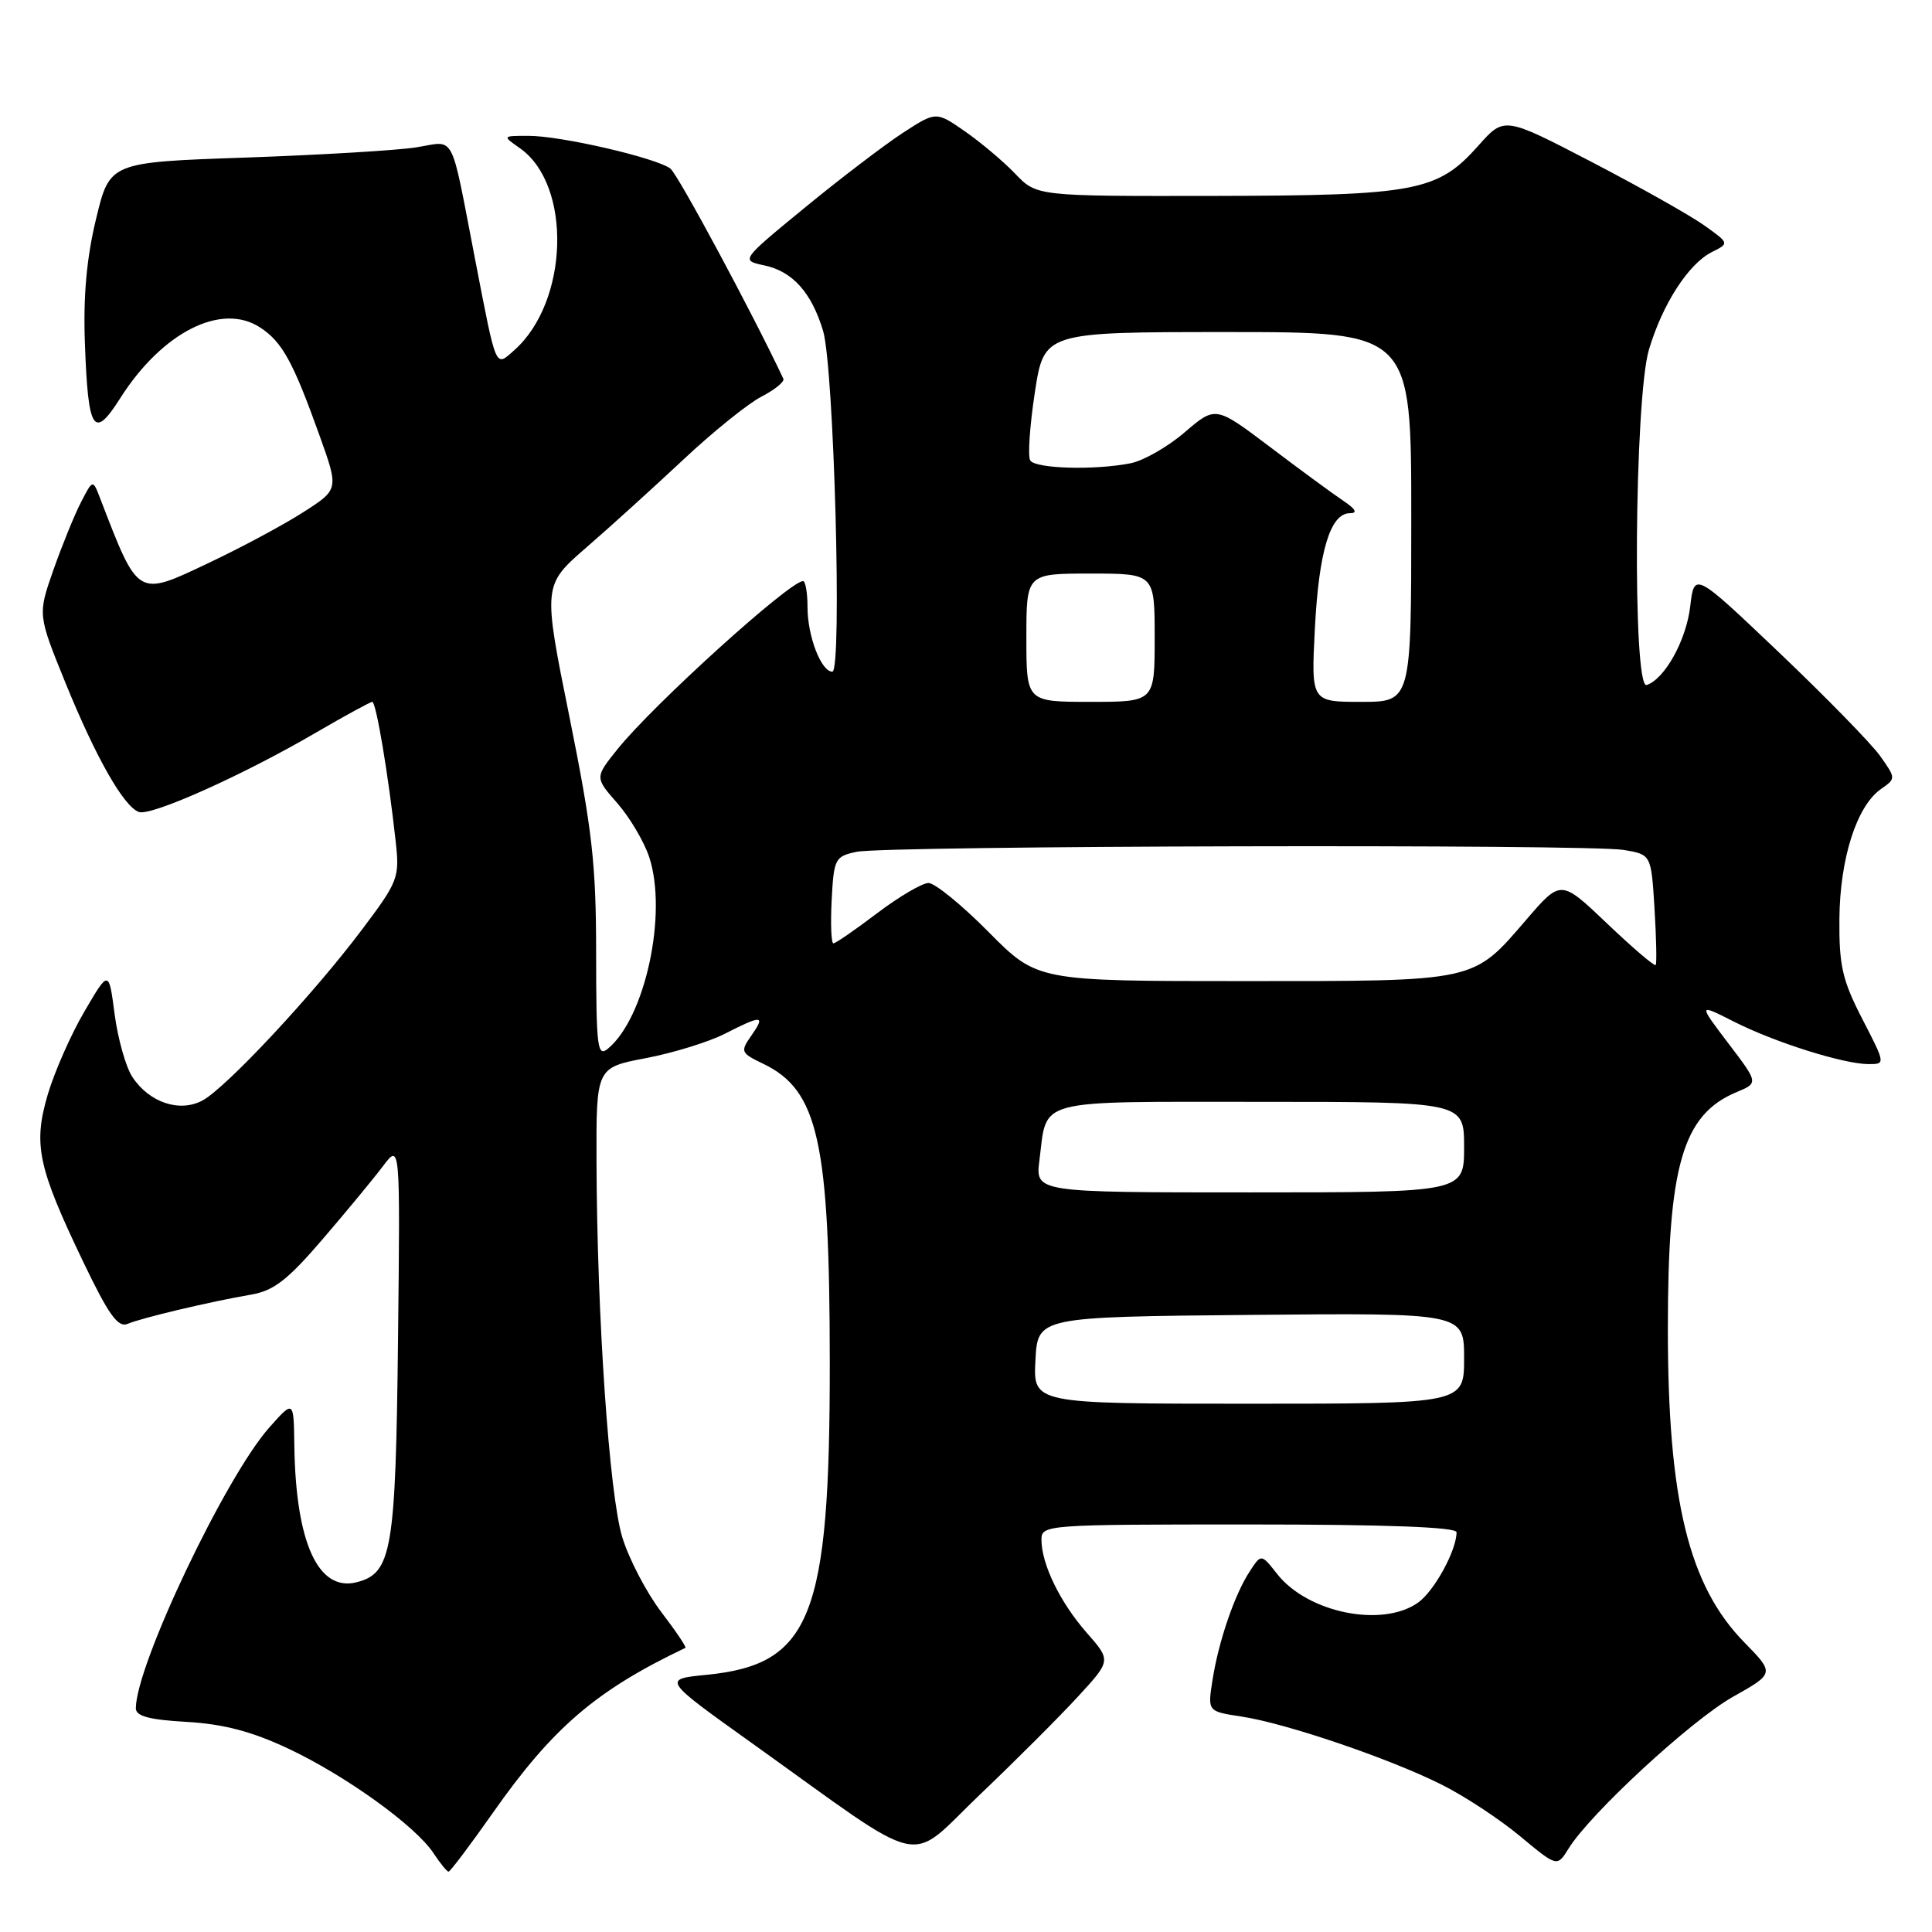 <?xml version="1.0" encoding="UTF-8" standalone="no"?>
<!DOCTYPE svg PUBLIC "-//W3C//DTD SVG 1.1//EN" "http://www.w3.org/Graphics/SVG/1.1/DTD/svg11.dtd" >
<svg xmlns="http://www.w3.org/2000/svg" xmlns:xlink="http://www.w3.org/1999/xlink" version="1.1" viewBox="0 0 256 256">
 <g >
 <path fill="currentColor"
d=" M 65.28 240.25 C 73.24 228.91 78.98 223.99 90.82 218.35 C 90.99 218.26 89.54 216.11 87.59 213.56 C 85.65 211.00 83.34 206.57 82.46 203.71 C 80.73 198.07 79.11 174.49 79.04 153.98 C 79.00 141.46 79.00 141.46 85.58 140.21 C 89.20 139.52 93.90 138.07 96.04 136.98 C 100.98 134.46 101.47 134.49 99.56 137.22 C 98.07 139.35 98.14 139.52 101.16 140.97 C 108.42 144.48 109.93 151.28 109.95 180.50 C 109.97 214.25 107.49 220.55 93.64 221.92 C 87.77 222.50 87.77 222.50 99.64 230.98 C 123.37 247.95 119.99 247.19 129.88 237.76 C 134.64 233.22 140.49 227.37 142.88 224.76 C 147.23 220.03 147.23 220.03 143.99 216.34 C 140.47 212.33 138.00 207.25 138.00 204.03 C 138.00 202.04 138.52 202.00 165.50 202.00 C 183.74 202.00 193.00 202.35 193.00 203.03 C 193.00 205.45 190.03 210.86 187.88 212.37 C 183.12 215.71 173.27 213.70 169.23 208.56 C 167.12 205.88 167.12 205.88 165.60 208.21 C 163.59 211.27 161.46 217.50 160.66 222.64 C 160.01 226.77 160.01 226.77 164.49 227.45 C 170.35 228.33 184.05 232.98 191.00 236.46 C 194.03 237.97 198.71 241.05 201.41 243.30 C 206.33 247.39 206.33 247.39 207.84 244.95 C 210.69 240.33 224.06 227.98 229.60 224.85 C 235.15 221.73 235.15 221.73 231.12 217.61 C 223.76 210.09 221.00 198.78 221.00 176.09 C 221.00 154.42 222.95 147.70 230.11 144.71 C 233.01 143.50 233.01 143.50 229.01 138.24 C 225.01 132.97 225.01 132.97 229.75 135.37 C 235.19 138.13 244.31 141.00 247.61 141.00 C 249.84 141.00 249.84 140.97 246.76 135.01 C 244.12 129.87 243.68 127.98 243.73 121.76 C 243.80 113.74 246.02 106.80 249.24 104.55 C 251.23 103.15 251.23 103.14 249.12 100.16 C 247.95 98.52 241.93 92.36 235.75 86.47 C 224.50 75.77 224.50 75.77 223.96 80.37 C 223.43 84.85 220.59 89.97 218.19 90.77 C 216.29 91.40 216.56 52.86 218.49 46.34 C 220.29 40.28 223.74 34.94 226.85 33.39 C 229.15 32.24 229.15 32.24 225.83 29.87 C 224.01 28.57 217.30 24.79 210.92 21.47 C 199.32 15.44 199.32 15.44 195.91 19.28 C 190.50 25.37 187.68 25.91 160.94 25.96 C 137.37 26.00 137.37 26.00 134.52 23.02 C 132.95 21.38 129.94 18.85 127.84 17.39 C 124.03 14.75 124.03 14.75 119.61 17.62 C 117.18 19.21 111.35 23.65 106.66 27.50 C 98.13 34.50 98.13 34.50 101.29 35.17 C 105.02 35.96 107.53 38.76 109.06 43.83 C 110.51 48.63 111.61 89.00 110.29 89.00 C 108.81 89.00 107.00 84.31 107.00 80.45 C 107.00 78.55 106.73 77.00 106.41 77.00 C 104.63 77.00 86.52 93.41 81.83 99.26 C 78.81 103.02 78.81 103.02 81.80 106.43 C 83.44 108.30 85.34 111.51 86.02 113.56 C 88.48 121.01 85.51 134.84 80.57 138.94 C 79.16 140.12 79.00 138.88 78.99 126.37 C 78.99 114.48 78.48 110.00 75.46 95.02 C 71.93 77.55 71.93 77.55 77.71 72.53 C 80.90 69.77 86.68 64.52 90.58 60.87 C 94.47 57.22 99.11 53.48 100.89 52.56 C 102.67 51.64 103.98 50.57 103.80 50.19 C 99.76 41.59 89.84 23.13 88.84 22.35 C 87.02 20.93 74.32 17.99 70.03 18.00 C 66.55 18.00 66.55 18.00 68.88 19.63 C 75.81 24.48 75.39 39.96 68.16 46.39 C 65.60 48.66 65.82 49.16 62.98 34.50 C 59.60 17.08 60.45 18.70 55.12 19.53 C 52.58 19.93 42.41 20.53 32.52 20.88 C 14.54 21.50 14.54 21.50 12.73 29.00 C 11.47 34.21 11.02 39.25 11.25 45.50 C 11.67 57.16 12.41 58.32 15.92 52.78 C 21.49 44.01 29.35 40.03 34.48 43.40 C 37.39 45.30 38.84 47.94 42.33 57.68 C 44.90 64.85 44.90 64.85 40.20 67.86 C 37.62 69.52 32.01 72.53 27.74 74.55 C 18.11 79.12 18.38 79.28 13.26 66.01 C 12.30 63.51 12.30 63.51 10.73 66.55 C 9.87 68.22 8.23 72.25 7.08 75.51 C 5.00 81.44 5.00 81.44 8.67 90.47 C 12.69 100.35 16.36 106.82 18.39 107.59 C 19.96 108.20 32.22 102.71 41.82 97.10 C 45.69 94.85 49.07 93.00 49.33 93.00 C 49.84 93.00 51.48 102.80 52.43 111.50 C 52.96 116.29 52.78 116.78 47.97 123.17 C 41.55 131.72 29.94 144.16 26.83 145.82 C 23.80 147.45 19.76 146.09 17.53 142.69 C 16.67 141.38 15.62 137.64 15.19 134.40 C 14.42 128.50 14.42 128.50 11.20 134.00 C 9.42 137.03 7.24 141.97 6.34 144.99 C 4.37 151.67 5.00 154.63 11.08 167.31 C 14.39 174.21 15.64 175.95 16.90 175.42 C 18.76 174.63 27.82 172.48 33.24 171.55 C 36.26 171.04 38.09 169.63 42.74 164.21 C 45.91 160.52 49.52 156.15 50.76 154.50 C 53.03 151.50 53.03 151.50 52.74 177.50 C 52.43 205.52 51.93 208.48 47.24 209.66 C 42.15 210.93 39.18 204.40 39.00 191.50 C 38.92 185.50 38.92 185.50 35.65 189.19 C 29.83 195.78 18.00 220.68 18.00 226.36 C 18.00 227.40 19.77 227.88 24.75 228.16 C 29.64 228.45 33.34 229.42 38.18 231.69 C 45.78 235.26 55.09 241.96 57.45 245.57 C 58.33 246.90 59.22 248.00 59.44 248.00 C 59.66 248.00 62.28 244.51 65.28 240.25 Z  M 137.20 180.25 C 137.50 174.50 137.50 174.50 165.75 174.23 C 194.00 173.97 194.00 173.97 194.00 179.98 C 194.00 186.00 194.00 186.00 165.45 186.00 C 136.90 186.00 136.90 186.00 137.20 180.25 Z  M 137.73 153.75 C 138.78 145.47 136.77 146.00 167.04 146.00 C 194.00 146.00 194.00 146.00 194.00 152.00 C 194.00 158.00 194.00 158.00 165.60 158.00 C 137.19 158.00 137.19 158.00 137.73 153.75 Z  M 131.00 123.50 C 127.46 119.92 123.87 117.00 123.03 117.00 C 122.19 117.01 119.13 118.81 116.23 121.00 C 113.33 123.20 110.72 125.00 110.43 125.00 C 110.14 125.00 110.04 122.42 110.20 119.26 C 110.49 113.77 110.64 113.48 113.50 112.87 C 117.36 112.05 210.32 111.83 215.14 112.62 C 218.79 113.23 218.79 113.23 219.23 120.36 C 219.47 124.29 219.54 127.67 219.39 127.87 C 219.23 128.07 216.34 125.60 212.97 122.39 C 206.83 116.54 206.83 116.54 202.29 121.81 C 195.09 130.17 195.88 130.00 164.77 130.00 C 137.44 130.00 137.44 130.00 131.00 123.50 Z  M 136.00 84.50 C 136.00 76.00 136.00 76.00 144.50 76.00 C 153.00 76.00 153.00 76.00 153.00 84.50 C 153.00 93.00 153.00 93.00 144.50 93.00 C 136.00 93.00 136.00 93.00 136.00 84.50 Z  M 174.23 83.25 C 174.76 72.99 176.28 68.00 178.88 68.00 C 179.93 68.00 179.64 67.46 177.97 66.34 C 176.61 65.43 172.25 62.23 168.29 59.23 C 161.07 53.78 161.07 53.78 156.99 57.27 C 154.75 59.20 151.53 61.04 149.83 61.38 C 145.08 62.33 137.19 62.11 136.51 61.01 C 136.17 60.46 136.45 56.41 137.12 52.01 C 138.35 44.00 138.35 44.00 162.67 44.00 C 187.00 44.00 187.00 44.00 187.00 68.50 C 187.00 93.00 187.00 93.00 180.37 93.00 C 173.73 93.00 173.73 93.00 174.23 83.25 Z "/>
</g>
</svg>